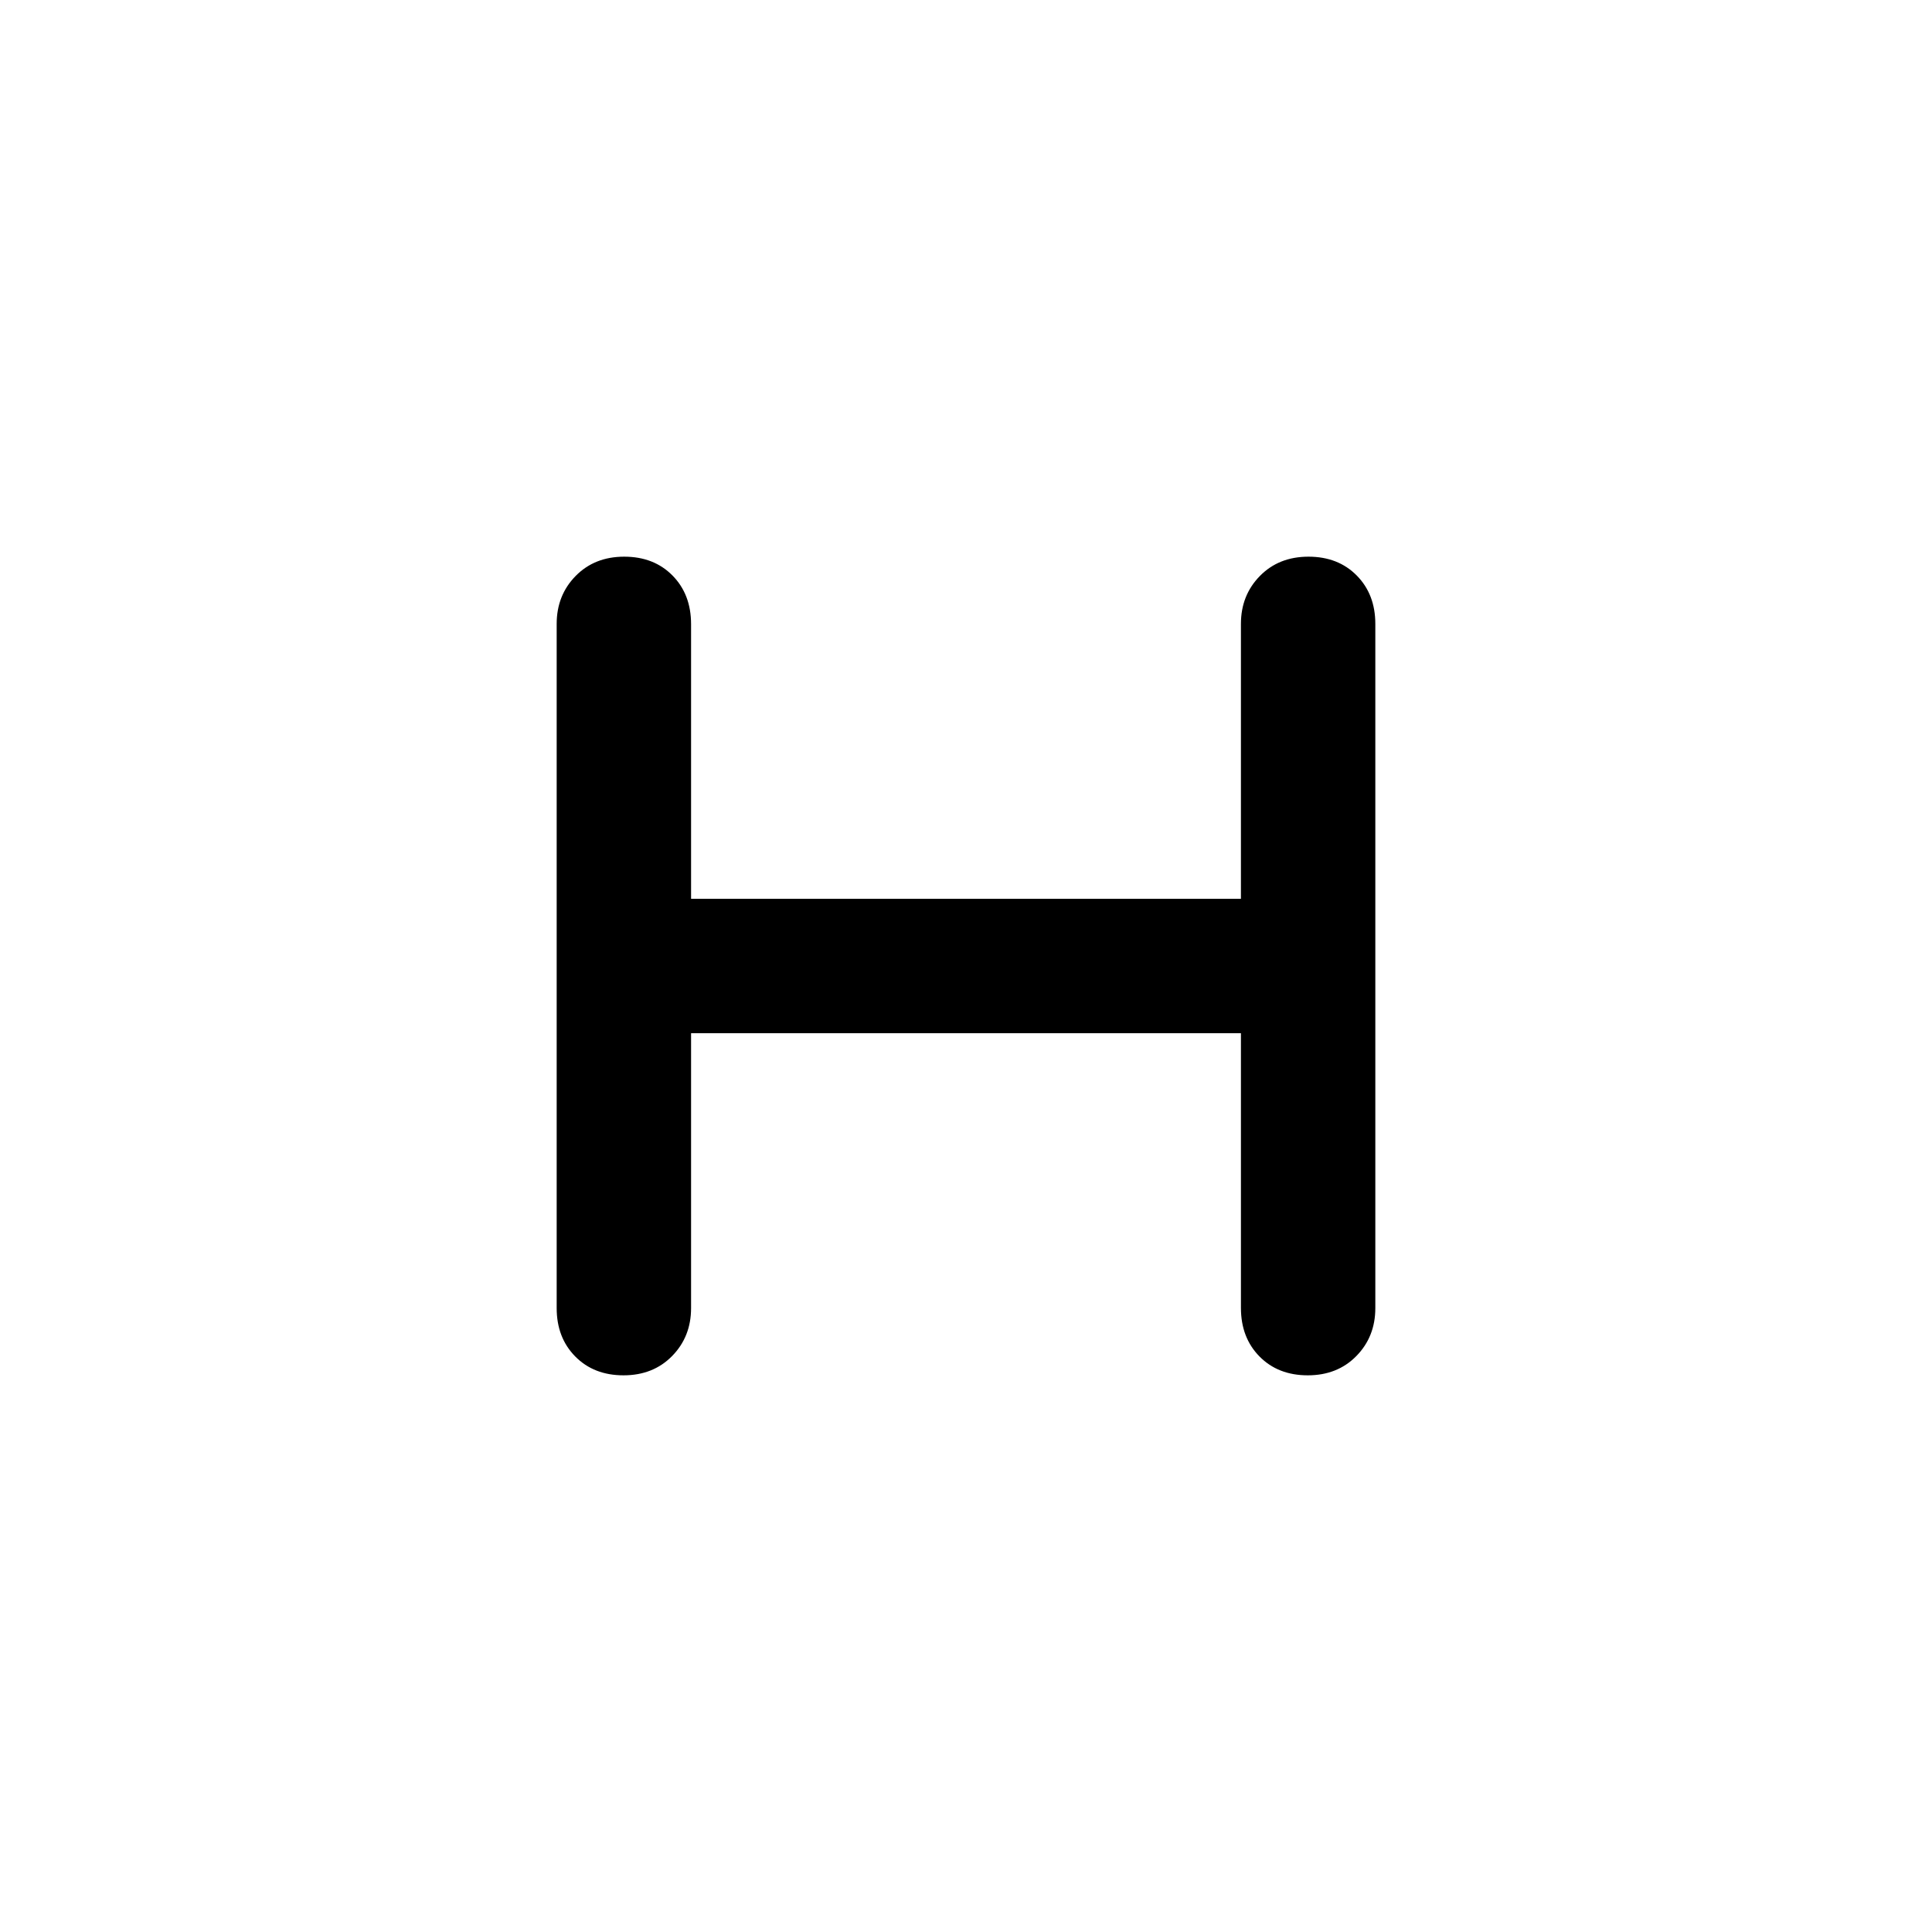 <svg xmlns="http://www.w3.org/2000/svg" width="48" height="48" viewBox="0 -960 960 960"><path d="M343.391-446.609V-310q0 14.191-9.41 23.791t-24.156 9.6q-14.747 0-23.982-9.359-9.234-9.36-9.234-24.032v-340q0-14.191 9.41-23.791t24.156-9.6q14.747 0 23.982 9.359 9.234 9.36 9.234 24.172v136.469h273.218V-650q0-14.191 9.41-23.791t24.156-9.6q14.747 0 23.982 9.359 9.234 9.36 9.234 24.032v340q0 14.191-9.41 23.791t-24.156 9.6q-14.747 0-23.982-9.359-9.234-9.36-9.234-24.172v-136.469H343.391Z"/></svg>